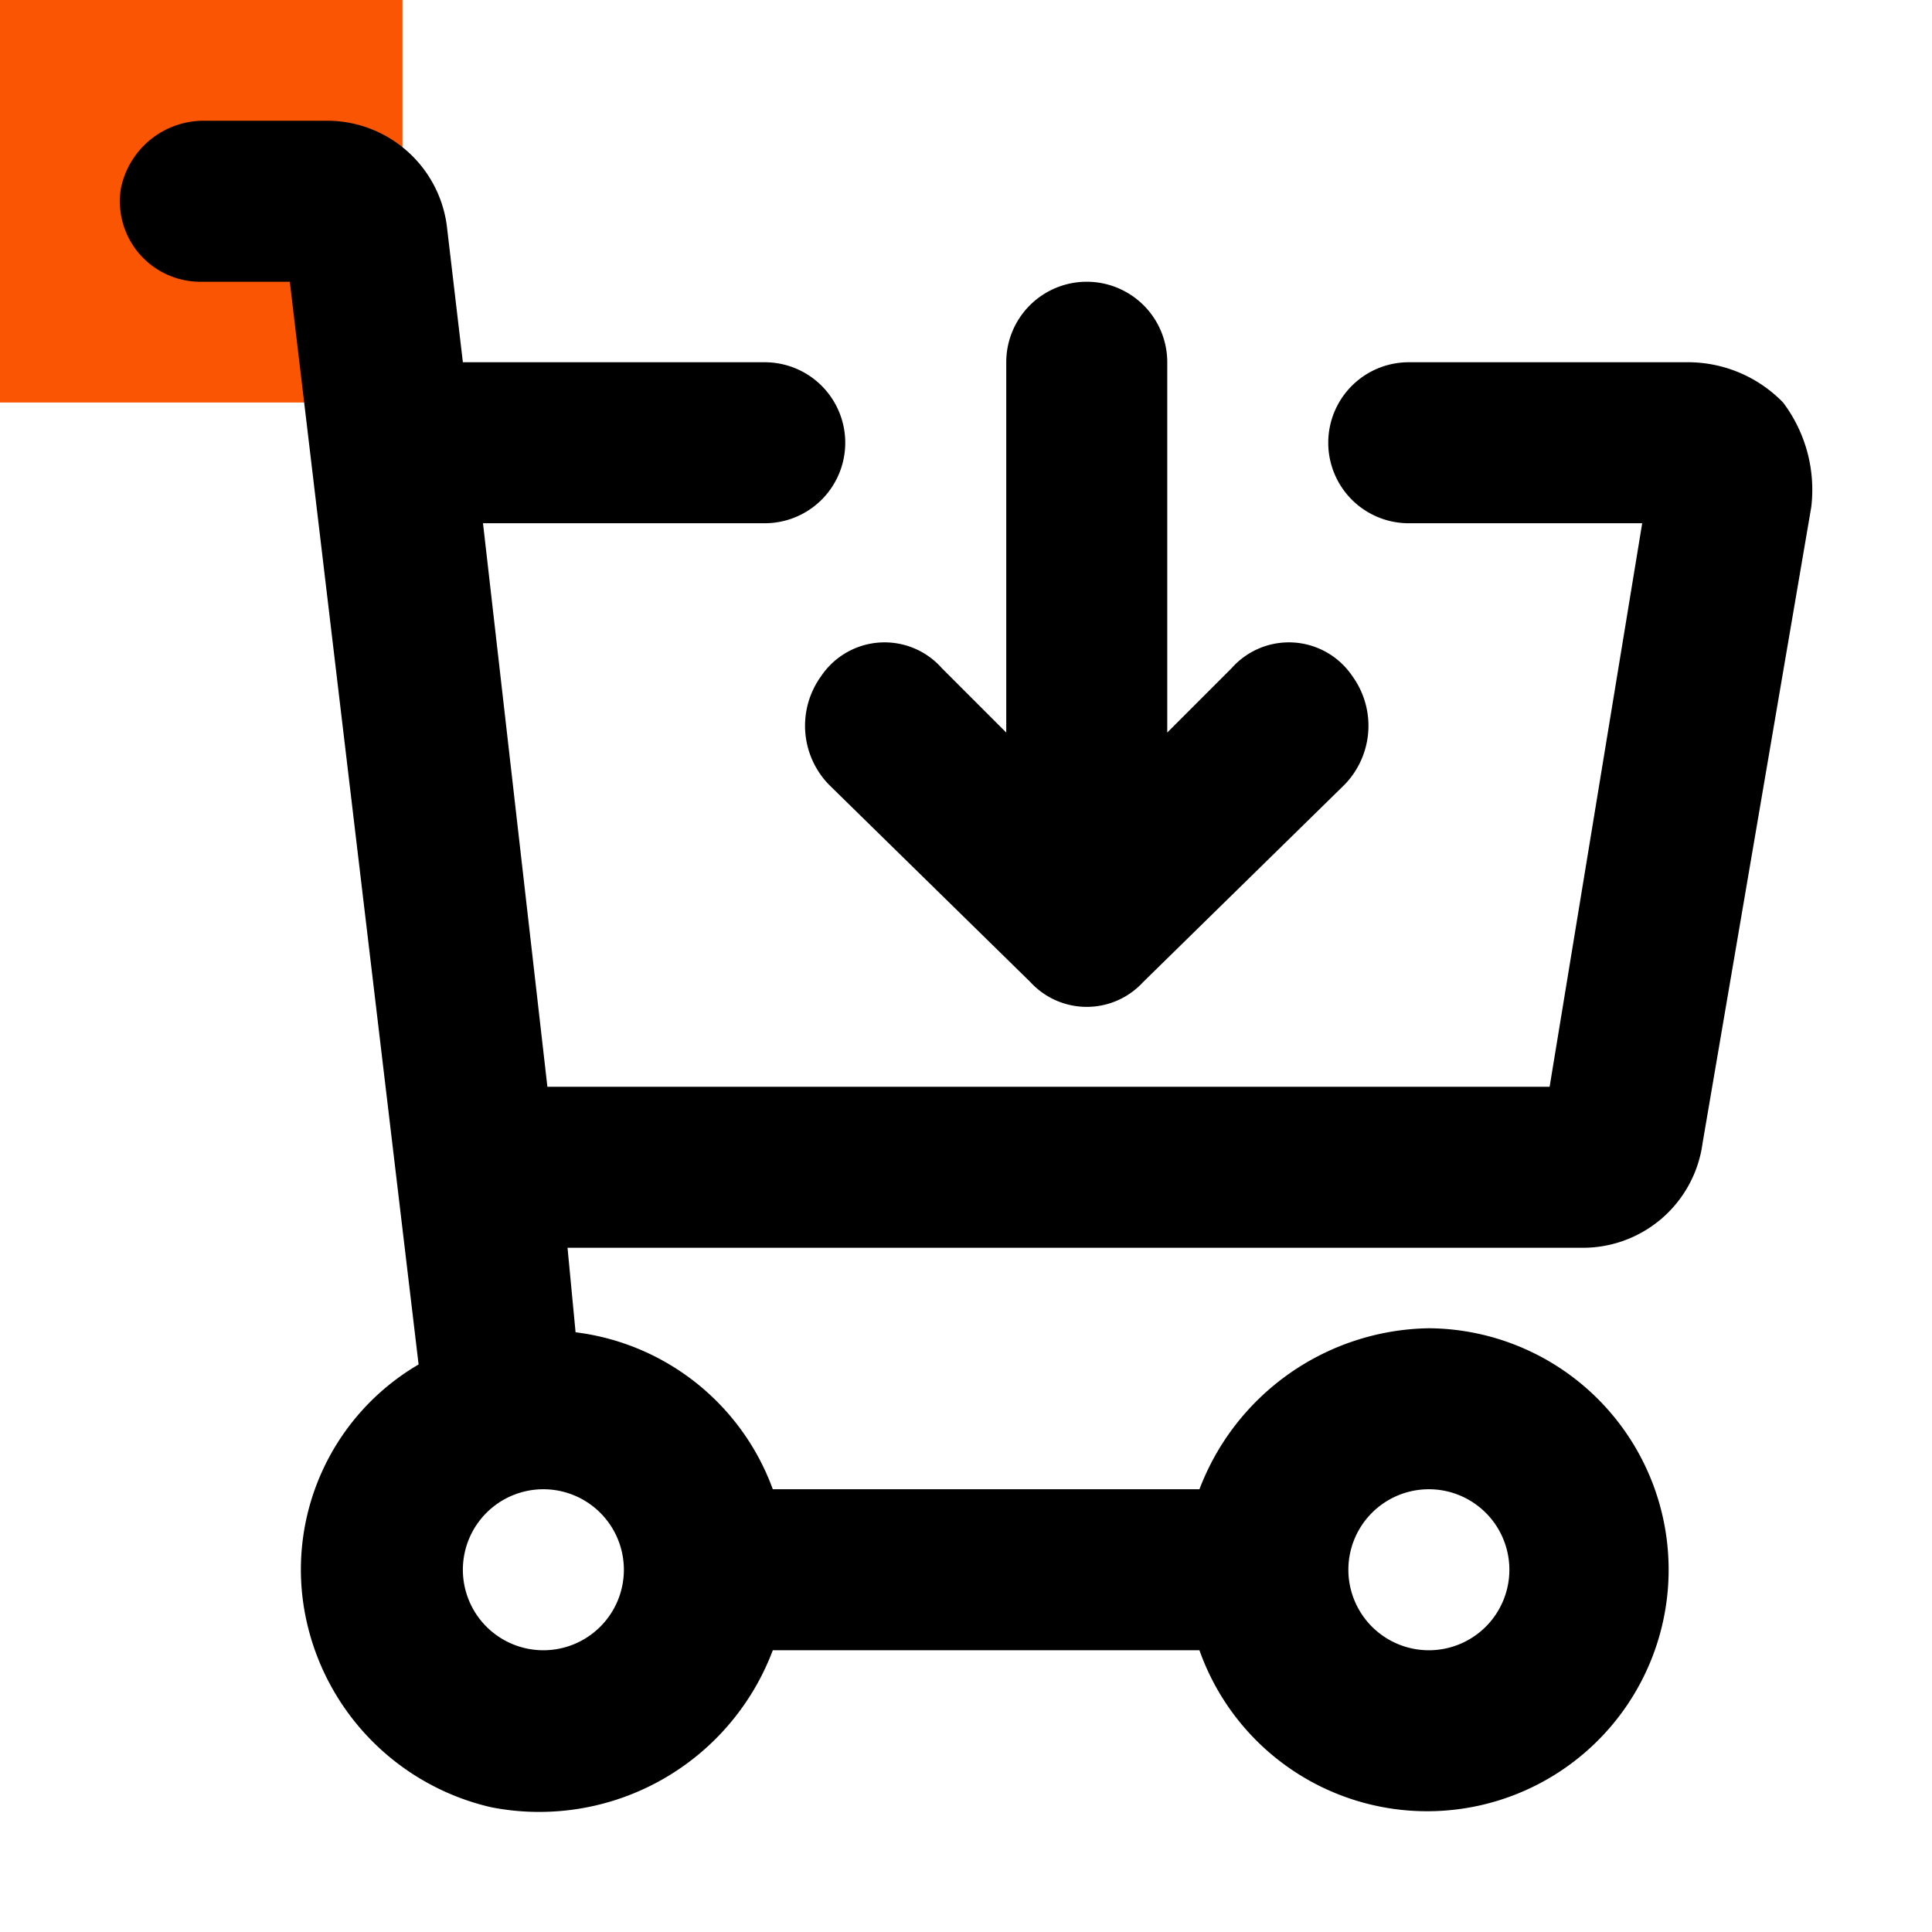 <!-- Uploaded to: SVG Repo, www.svgrepo.com, Transformed by: SVG Repo Mixer Tools -->
<svg width="25px" height="25px" viewBox="0 0 48 48" xmlns="http://www.w3.org/2000/svg">
  <title>cart-shopping-add</title>
  <g id="Layer_2" data-name="Layer 2">
    <g id="invisible_box" data-name="invisible box">
      <rect width="10" height="10" fill="#f95503"/>
    </g>
    <g id="icons_Q2" data-name="icons Q2">
      <path d="M44.3,10A3.3,3.3,0,0,0,42,9H35a2,2,0,0,0-2,2h0a2,2,0,0,0,2,2h5.8L38.5,27H13.6L12,13h7a2,2,0,0,0,2-2h0a2,2,0,0,0-2-2H11.5l-.4-3.4A3,3,0,0,0,8.1,3h-3A2.1,2.1,0,0,0,3,4.7,2,2,0,0,0,5,7H7.2l3.2,26.9a5.9,5.9,0,0,0-2.8,6.3,6.1,6.1,0,0,0,4.6,4.7,6.2,6.2,0,0,0,7-3.9H29.8a6,6,0,1,0,5.7-8,6.2,6.2,0,0,0-5.7,4H19.2a6,6,0,0,0-4.9-3.9L14.1,31H39.4a3,3,0,0,0,2.9-2.6L45,12.6A3.6,3.6,0,0,0,44.3,10ZM35.5,37a2,2,0,1,1-2,2A2,2,0,0,1,35.5,37Zm-20,2a2,2,0,1,1-2-2A2,2,0,0,1,15.5,39Z"/>
      <path d="M20.4,16.8a2.1,2.1,0,0,0,.2,2.7l5,4.9a1.9,1.9,0,0,0,2.8,0l5-4.9a2.1,2.1,0,0,0,.2-2.7,1.9,1.9,0,0,0-3-.2L29,18.2V9a2,2,0,0,0-4,0v9.2l-1.6-1.6A1.9,1.9,0,0,0,20.4,16.8Z"/>
    </g>
  </g>
</svg>